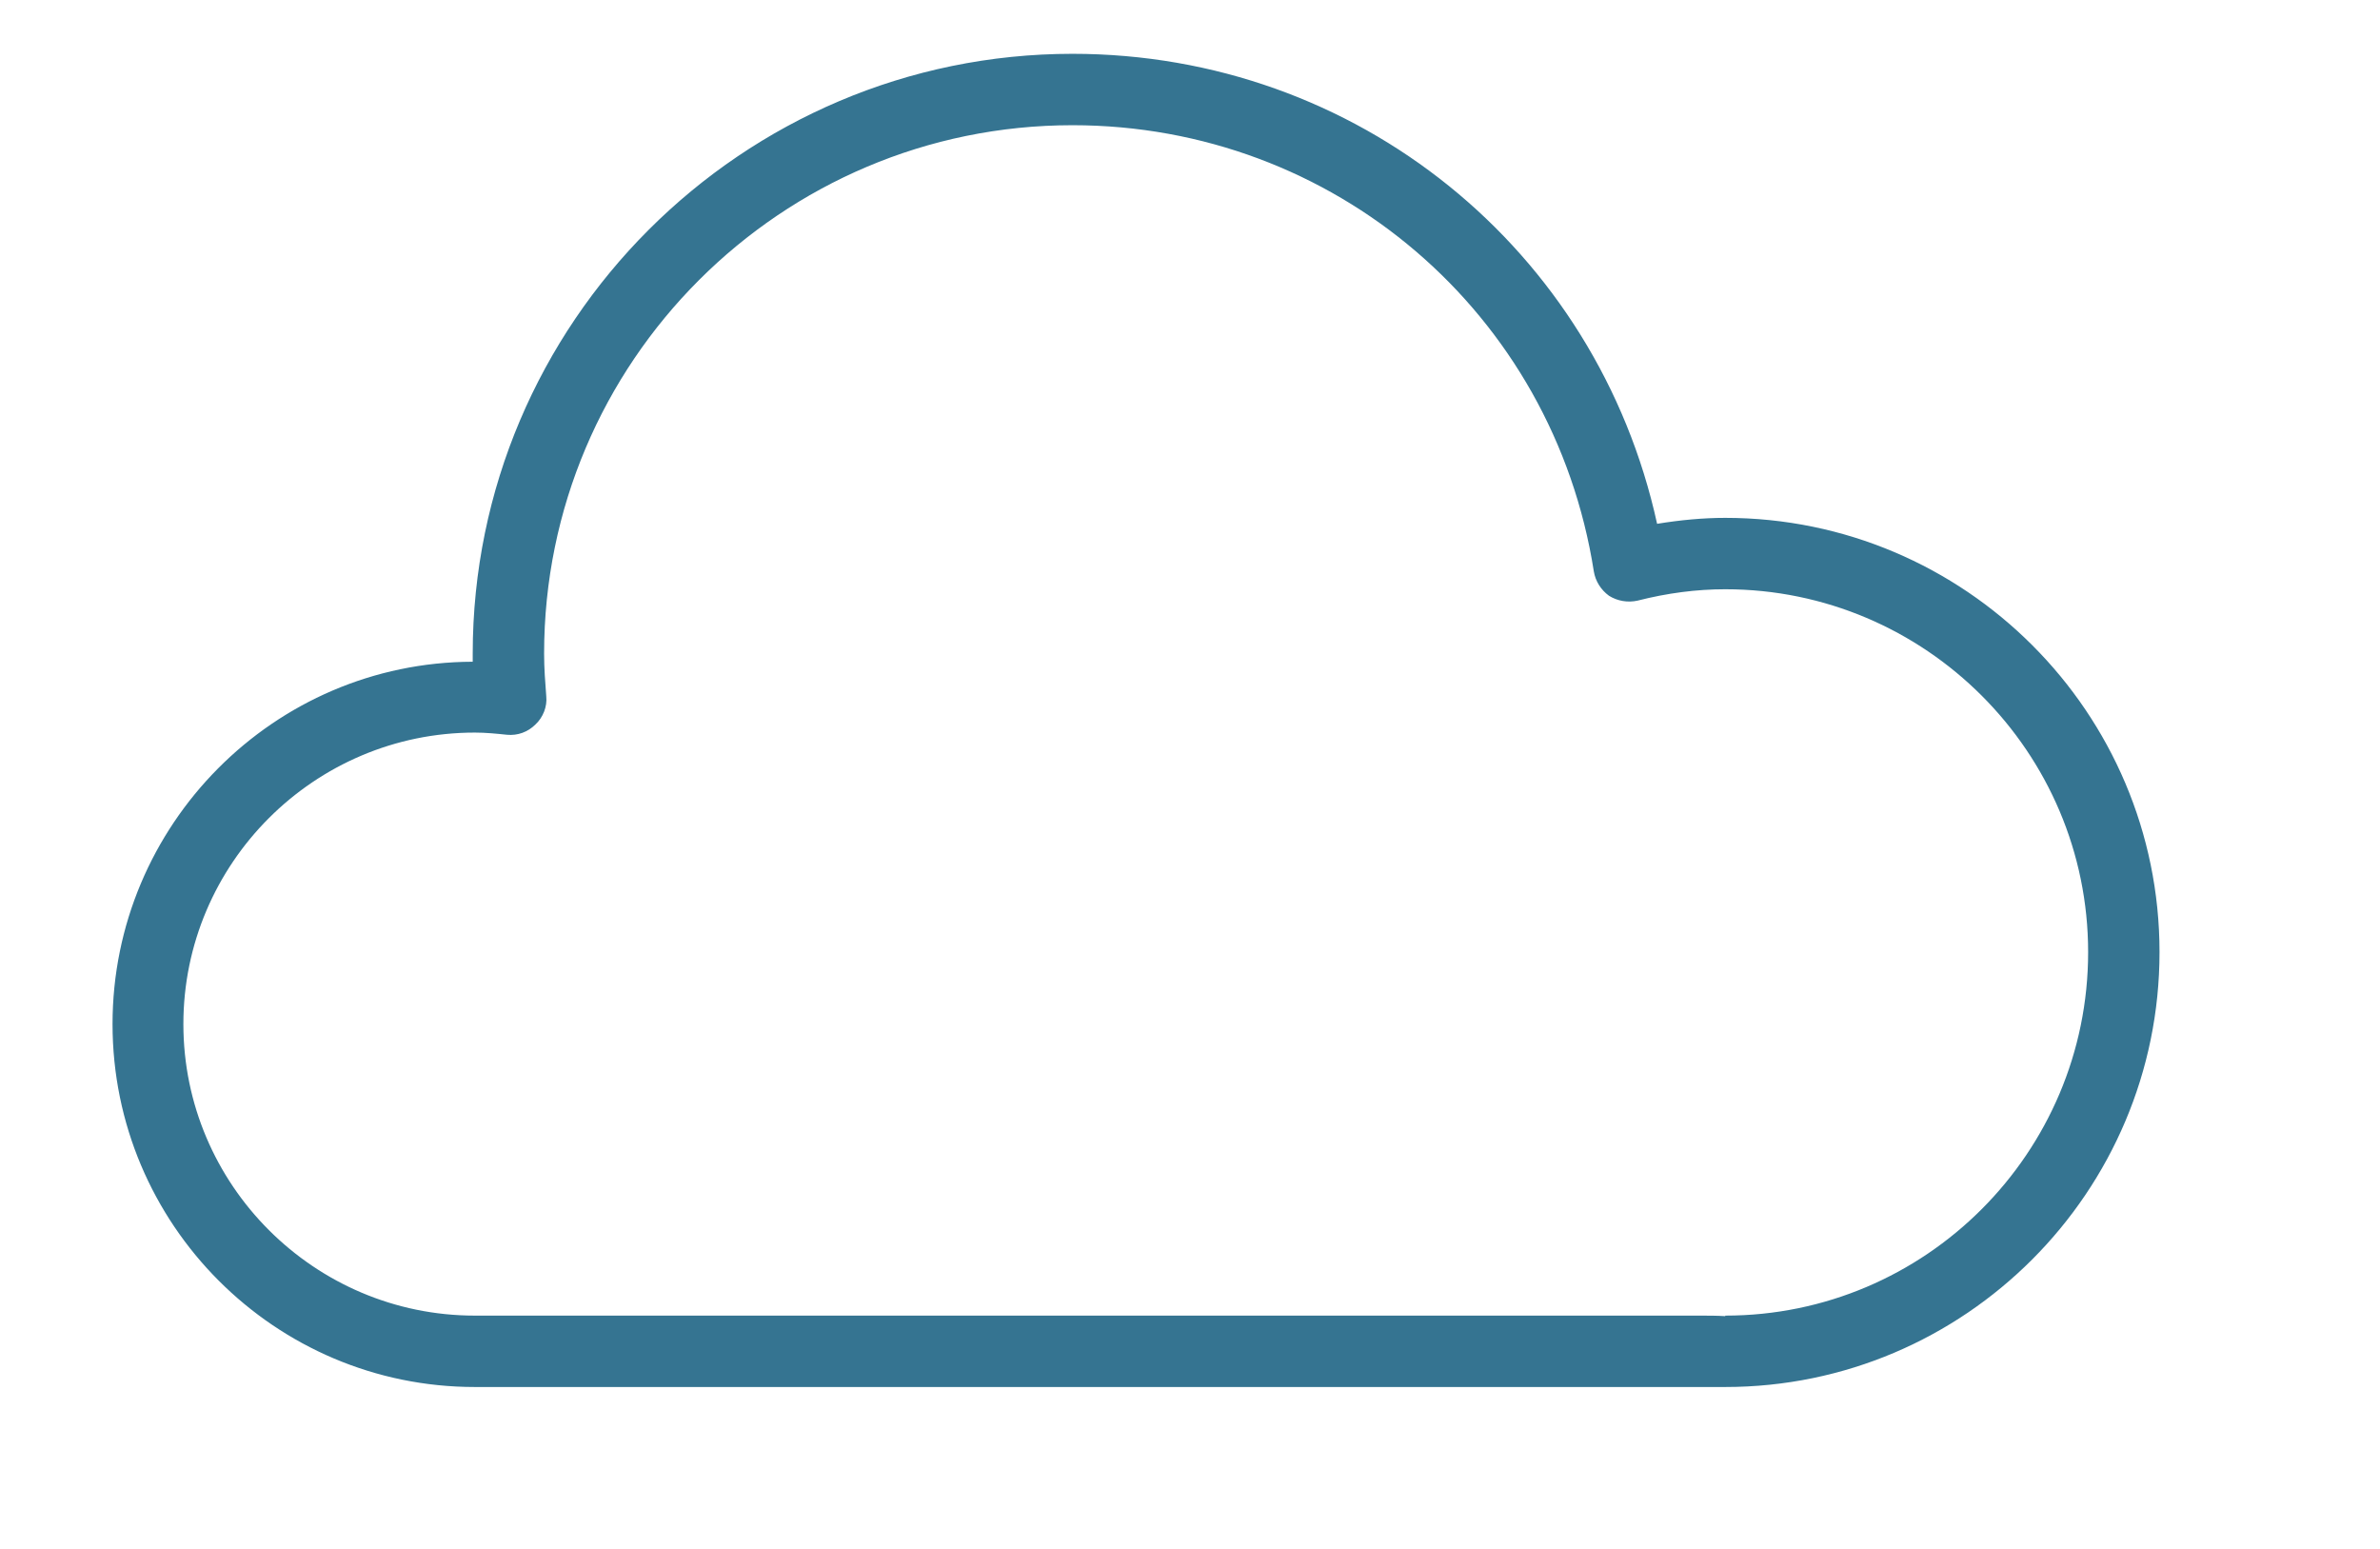 <?xml version="1.0" encoding="UTF-8" standalone="no"?>
<!DOCTYPE svg PUBLIC "-//W3C//DTD SVG 1.1//EN" "http://www.w3.org/Graphics/SVG/1.1/DTD/svg11.dtd">
<svg version="1.1" xmlns="http://www.w3.org/2000/svg" xmlns:xlink="http://www.w3.org/1999/xlink" preserveAspectRatio="xMidYMid meet" viewBox="285.185 249.135 41.856 28.641" width="37.86" height="24.64"><defs><path d="M292.89 273.46C306.49 273.46 314.04 273.46 315.55 273.46C315.7 273.46 315.86 273.46 316.01 273.47C316.01 273.47 316.01 273.46 316.01 273.46C319.71 273.46 322.72 270.45 322.72 266.74C322.72 263.04 319.71 260.03 316.01 260.03C315.48 260.03 314.94 260.1 314.39 260.24C314.21 260.28 314.02 260.25 313.86 260.15C313.71 260.04 313.61 259.88 313.58 259.7C312.83 254.92 308.77 251.45 303.94 251.45C298.55 251.45 294.17 255.83 294.17 261.22C294.17 261.49 294.19 261.75 294.21 262.01C294.23 262.2 294.15 262.4 294.01 262.53C293.87 262.67 293.68 262.74 293.48 262.72C293.29 262.7 293.09 262.68 292.89 262.68C289.92 262.68 287.5 265.1 287.5 268.07C287.5 271.04 289.92 273.46 292.89 273.46M292.85 261.37C292.85 261.32 292.85 261.27 292.85 261.22C292.85 255.11 297.83 250.13 303.94 250.13C309.2 250.13 313.64 253.75 314.75 258.82C315.18 258.75 315.6 258.71 316.01 258.71C320.44 258.71 324.04 262.31 324.04 266.74C324.04 271.17 320.44 274.78 316.01 274.78C315.61 274.78 313.61 274.78 310.01 274.78C299.74 274.78 294.03 274.78 292.89 274.78C289.19 274.78 286.19 271.77 286.19 268.07C286.19 264.39 289.17 261.38 292.85 261.37" id="a1rNp1FaQi"></path></defs><g><g><use xlink:href="#a1rNp1FaQi" opacity="1" fill="#357491" fill-opacity="1"></use><g><use xlink:href="#a1rNp1FaQi" opacity="1" fill-opacity="0" stroke="#000000" stroke-width="1" stroke-opacity="0"></use></g></g></g></svg>
